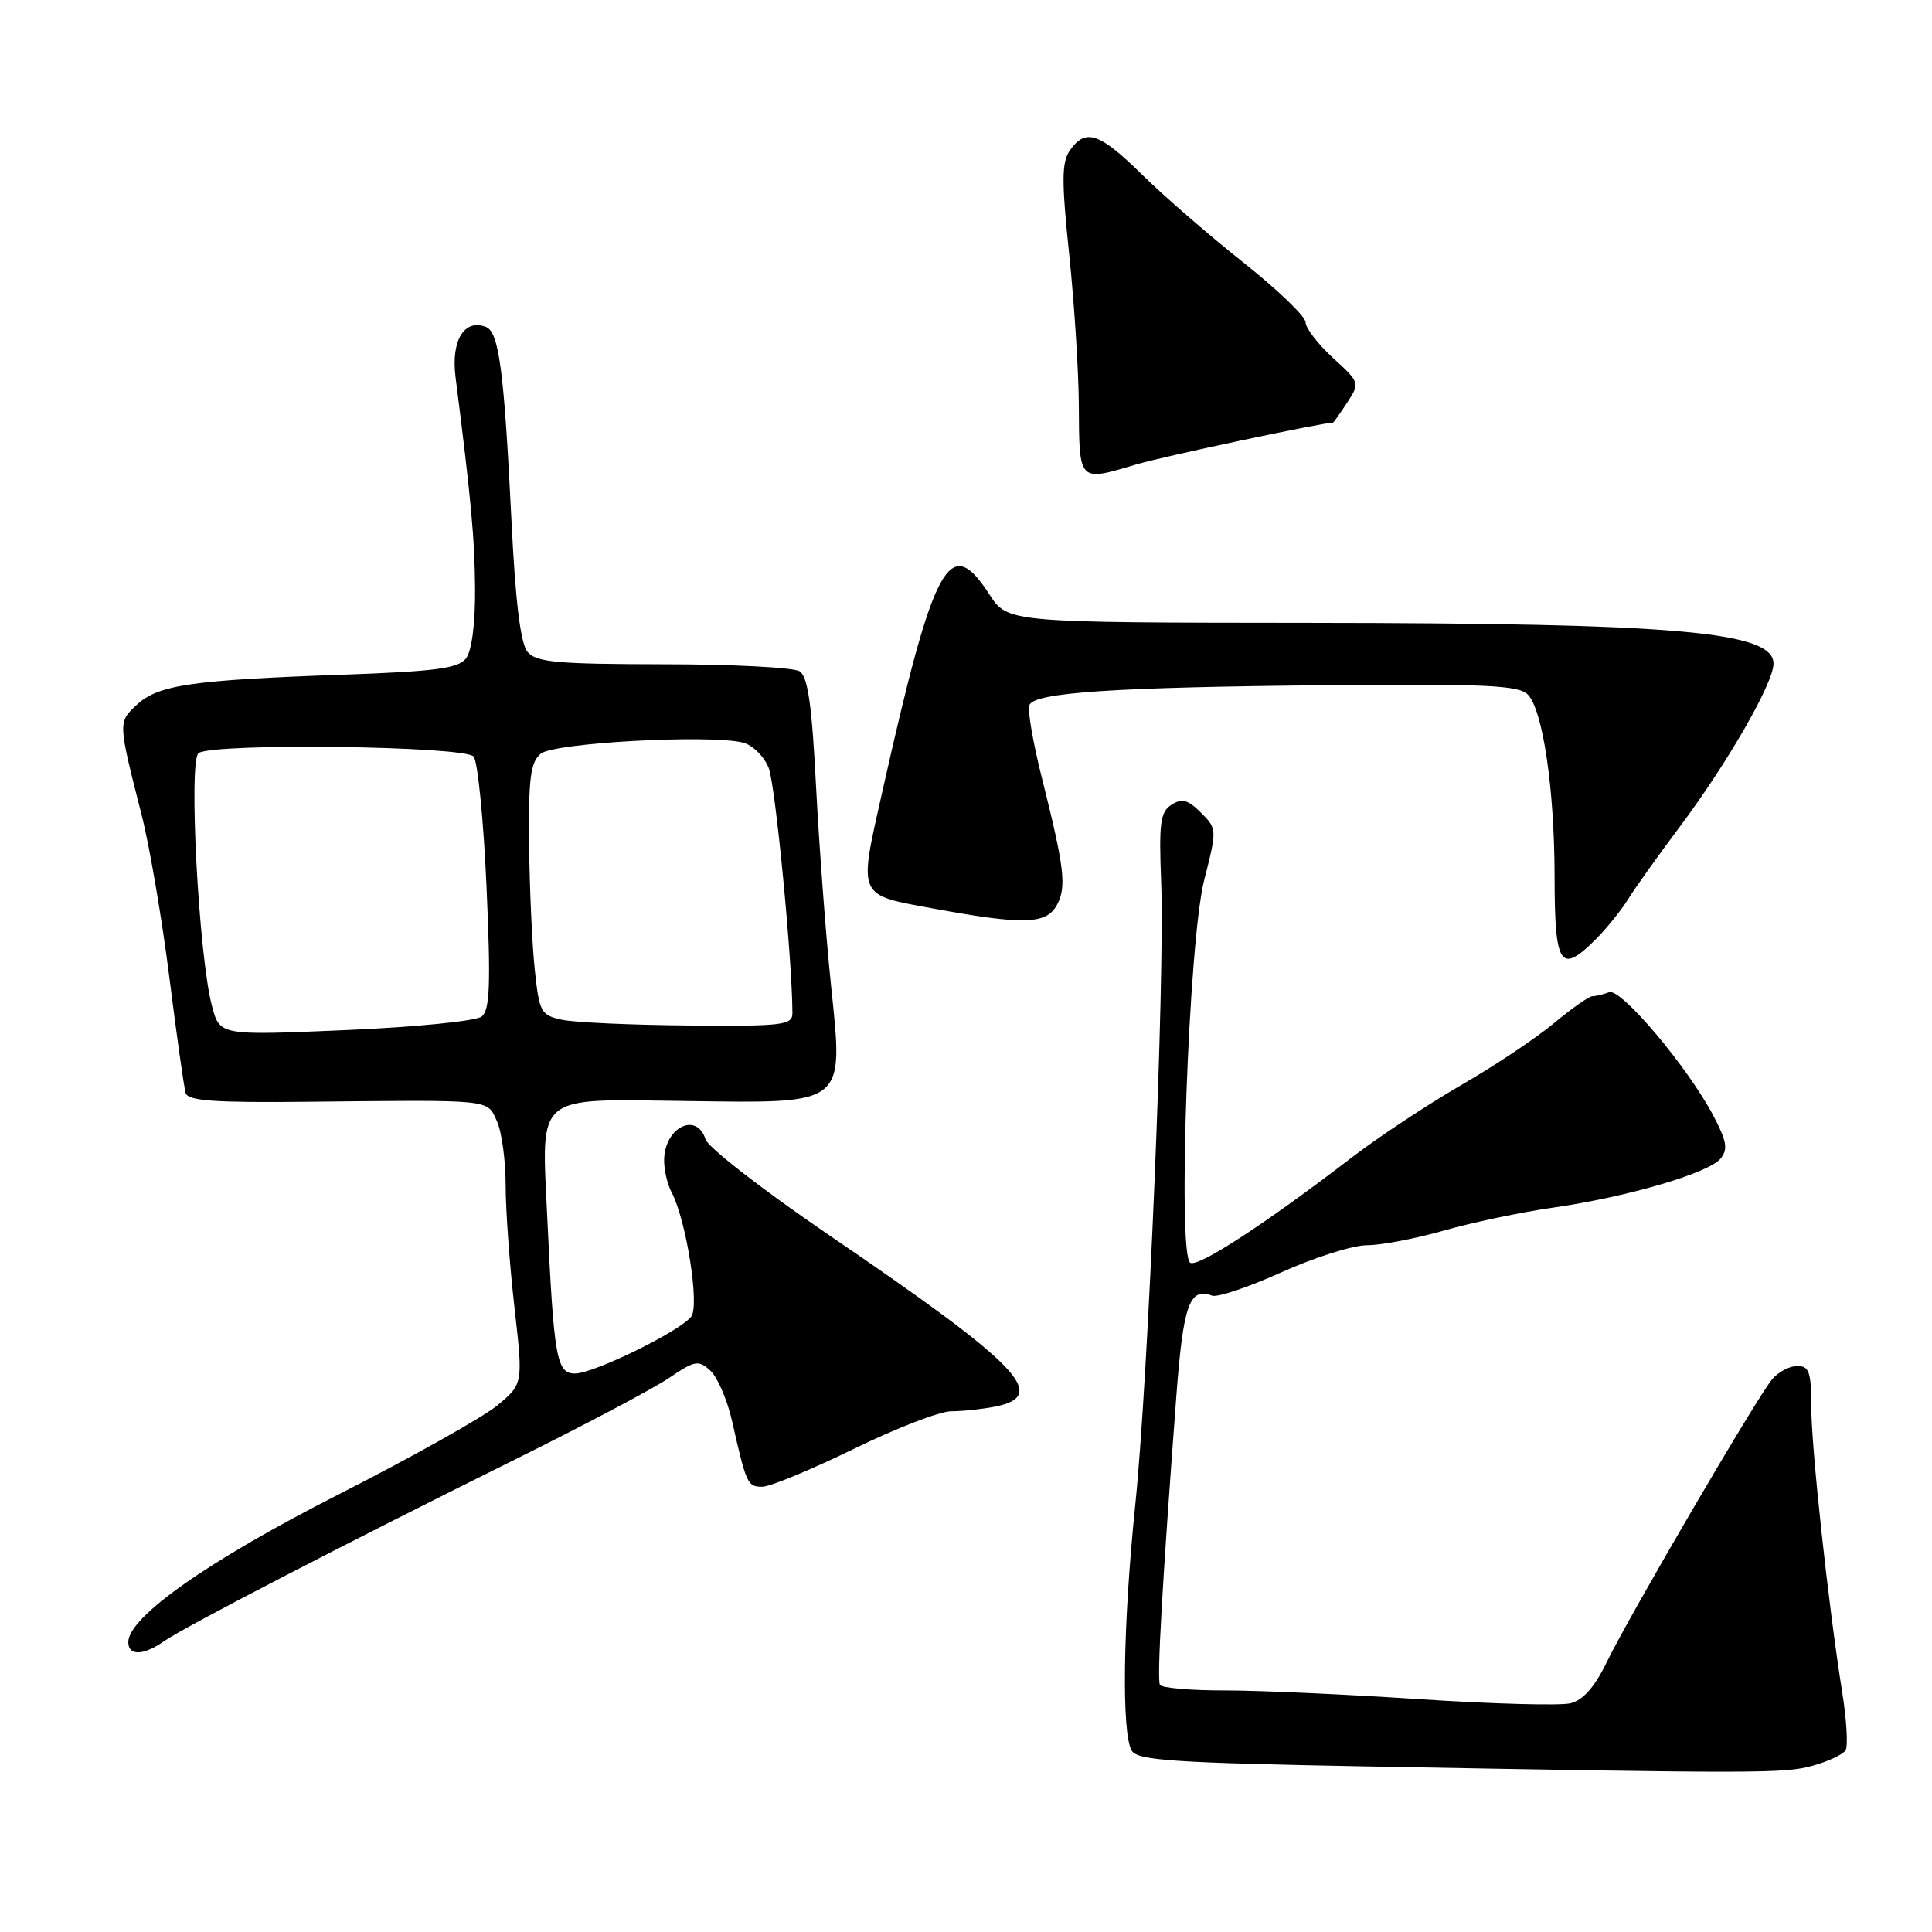 <?xml version="1.0" encoding="UTF-8" standalone="no"?>
<!DOCTYPE svg PUBLIC "-//W3C//DTD SVG 1.1//EN" "http://www.w3.org/Graphics/SVG/1.1/DTD/svg11.dtd" >
<svg xmlns="http://www.w3.org/2000/svg" xmlns:xlink="http://www.w3.org/1999/xlink" version="1.1" viewBox="0 0 256 256">
 <g >
 <path fill="currentColor"
d=" M 240.21 233.96 C 242.26 233.39 244.21 232.47 244.55 231.92 C 244.89 231.37 244.69 227.90 244.10 224.21 C 242.25 212.59 239.99 191.71 240.00 186.25 C 240.00 181.81 239.71 181.00 238.15 181.00 C 237.14 181.00 235.64 181.79 234.83 182.75 C 232.84 185.10 215.78 214.27 212.88 220.29 C 211.31 223.53 209.77 225.27 208.11 225.69 C 206.75 226.03 197.74 225.78 188.07 225.15 C 178.41 224.51 166.81 223.99 162.31 223.99 C 157.80 224.00 153.93 223.66 153.70 223.25 C 153.28 222.51 154.01 209.74 155.86 185.12 C 156.78 172.88 157.61 170.53 160.60 171.68 C 161.30 171.95 165.45 170.55 169.81 168.58 C 174.18 166.61 179.27 165.00 181.13 165.00 C 182.99 165.00 187.55 164.13 191.27 163.07 C 194.99 162.00 201.51 160.63 205.77 160.02 C 215.60 158.61 226.37 155.46 227.98 153.53 C 228.98 152.31 228.82 151.26 227.10 147.97 C 223.74 141.51 214.78 130.87 213.22 131.47 C 212.46 131.76 211.47 132.00 211.01 132.00 C 210.56 132.00 208.26 133.62 205.89 135.59 C 203.53 137.56 197.99 141.26 193.58 143.80 C 189.17 146.35 182.62 150.68 179.03 153.44 C 167.61 162.20 158.75 167.97 157.71 167.32 C 156.00 166.26 157.50 124.77 159.55 116.67 C 161.27 109.89 161.27 109.82 159.13 107.68 C 157.42 105.97 156.61 105.75 155.24 106.63 C 153.75 107.57 153.55 109.03 153.86 116.87 C 154.36 129.54 152.16 182.57 150.43 199.38 C 148.79 215.27 148.59 229.81 149.98 232.00 C 150.77 233.26 155.74 233.59 180.71 234.05 C 233.12 235.01 236.43 235.01 240.21 233.96 Z  M 21.75 217.46 C 24.45 215.57 45.90 204.47 68.20 193.41 C 77.39 188.86 86.59 183.99 88.65 182.59 C 92.07 180.27 92.55 180.18 94.12 181.61 C 95.06 182.46 96.37 185.49 97.01 188.33 C 98.89 196.66 99.05 197.00 101.00 197.00 C 102.03 197.00 107.47 194.75 113.10 192.00 C 118.72 189.25 124.54 187.00 126.04 187.00 C 127.53 187.00 130.16 186.72 131.88 186.38 C 139.07 184.94 135.14 180.88 109.81 163.63 C 101.18 157.75 93.83 152.05 93.49 150.97 C 92.30 147.23 88.00 149.42 88.00 153.77 C 88.00 155.07 88.44 156.94 88.97 157.94 C 90.92 161.60 92.73 172.99 91.59 174.46 C 90.06 176.43 78.67 182.00 76.19 182.00 C 73.75 182.00 73.39 180.00 72.51 161.21 C 71.75 144.78 70.74 145.62 90.91 145.89 C 112.29 146.18 111.77 146.60 110.10 130.41 C 109.42 123.86 108.54 112.06 108.13 104.18 C 107.58 93.37 107.04 89.64 105.95 88.95 C 105.15 88.44 97.02 88.02 87.87 88.02 C 73.76 88.00 71.04 87.75 69.90 86.38 C 68.98 85.27 68.30 79.77 67.78 69.13 C 66.79 49.03 66.12 43.98 64.38 43.32 C 61.51 42.21 59.75 45.13 60.36 49.96 C 62.44 66.33 62.90 71.33 62.95 78.06 C 62.98 82.65 62.51 86.25 61.75 87.24 C 60.73 88.57 57.73 88.96 45.50 89.40 C 25.47 90.10 20.99 90.75 18.17 93.35 C 15.62 95.70 15.62 95.62 18.77 108.00 C 19.82 112.12 21.47 121.80 22.44 129.50 C 23.41 137.20 24.38 144.10 24.60 144.83 C 24.91 145.87 28.41 146.12 40.75 145.99 C 65.46 145.73 64.51 145.63 65.84 148.55 C 66.48 149.95 67.00 153.76 67.00 157.01 C 67.00 160.27 67.52 167.53 68.16 173.15 C 69.32 183.37 69.32 183.37 65.93 186.20 C 64.06 187.76 54.60 193.07 44.90 198.00 C 27.70 206.74 17.00 214.25 17.00 217.59 C 17.00 219.44 19.01 219.38 21.75 217.46 Z  M 211.47 124.44 C 212.88 123.02 214.79 120.66 215.71 119.19 C 216.62 117.71 219.73 113.35 222.62 109.50 C 228.93 101.06 235.00 90.50 235.00 87.94 C 235.00 83.69 222.32 82.58 173.51 82.53 C 133.52 82.50 133.52 82.50 131.09 78.75 C 125.81 70.59 123.76 74.36 116.90 104.95 C 113.74 119.03 113.51 118.52 123.75 120.40 C 135.68 122.59 138.67 122.49 140.06 119.89 C 141.34 117.49 141.05 115.00 138.05 103.06 C 136.88 98.42 136.14 94.09 136.39 93.44 C 137.03 91.75 147.64 91.05 176.25 90.79 C 196.90 90.60 201.23 90.81 202.44 92.03 C 204.43 94.04 205.98 104.57 205.99 116.08 C 206.00 128.05 206.74 129.17 211.47 124.44 Z  M 150.57 61.54 C 154.13 60.48 175.06 56.04 176.63 56.00 C 176.71 56.00 177.55 54.81 178.50 53.36 C 180.21 50.75 180.20 50.69 176.61 47.41 C 174.63 45.59 173.00 43.48 173.00 42.71 C 173.00 41.95 169.29 38.38 164.75 34.78 C 160.21 31.18 154.16 25.93 151.31 23.12 C 145.68 17.58 143.84 16.96 141.78 19.91 C 140.67 21.49 140.65 23.89 141.67 33.66 C 142.35 40.17 142.92 49.14 142.95 53.58 C 143.01 64.00 142.85 63.83 150.57 61.54 Z  M 28.10 133.35 C 26.33 126.79 24.95 100.65 26.32 99.78 C 28.45 98.42 61.64 98.85 62.76 100.25 C 63.31 100.94 64.08 108.72 64.47 117.55 C 65.04 130.41 64.91 133.82 63.84 134.69 C 63.09 135.29 55.15 136.09 45.82 136.49 C 29.13 137.21 29.13 137.21 28.10 133.35 Z  M 74.50 135.13 C 71.67 134.52 71.46 134.15 70.86 128.49 C 70.51 125.20 70.17 117.72 70.11 111.87 C 70.02 103.13 70.29 101.00 71.65 99.87 C 73.39 98.42 94.03 97.29 98.45 98.40 C 99.72 98.72 101.24 100.22 101.85 101.74 C 102.74 103.97 104.98 127.13 105.00 134.25 C 105.00 135.84 103.73 135.99 91.25 135.88 C 83.69 135.82 76.15 135.48 74.50 135.13 Z "/>
</g>
</svg>